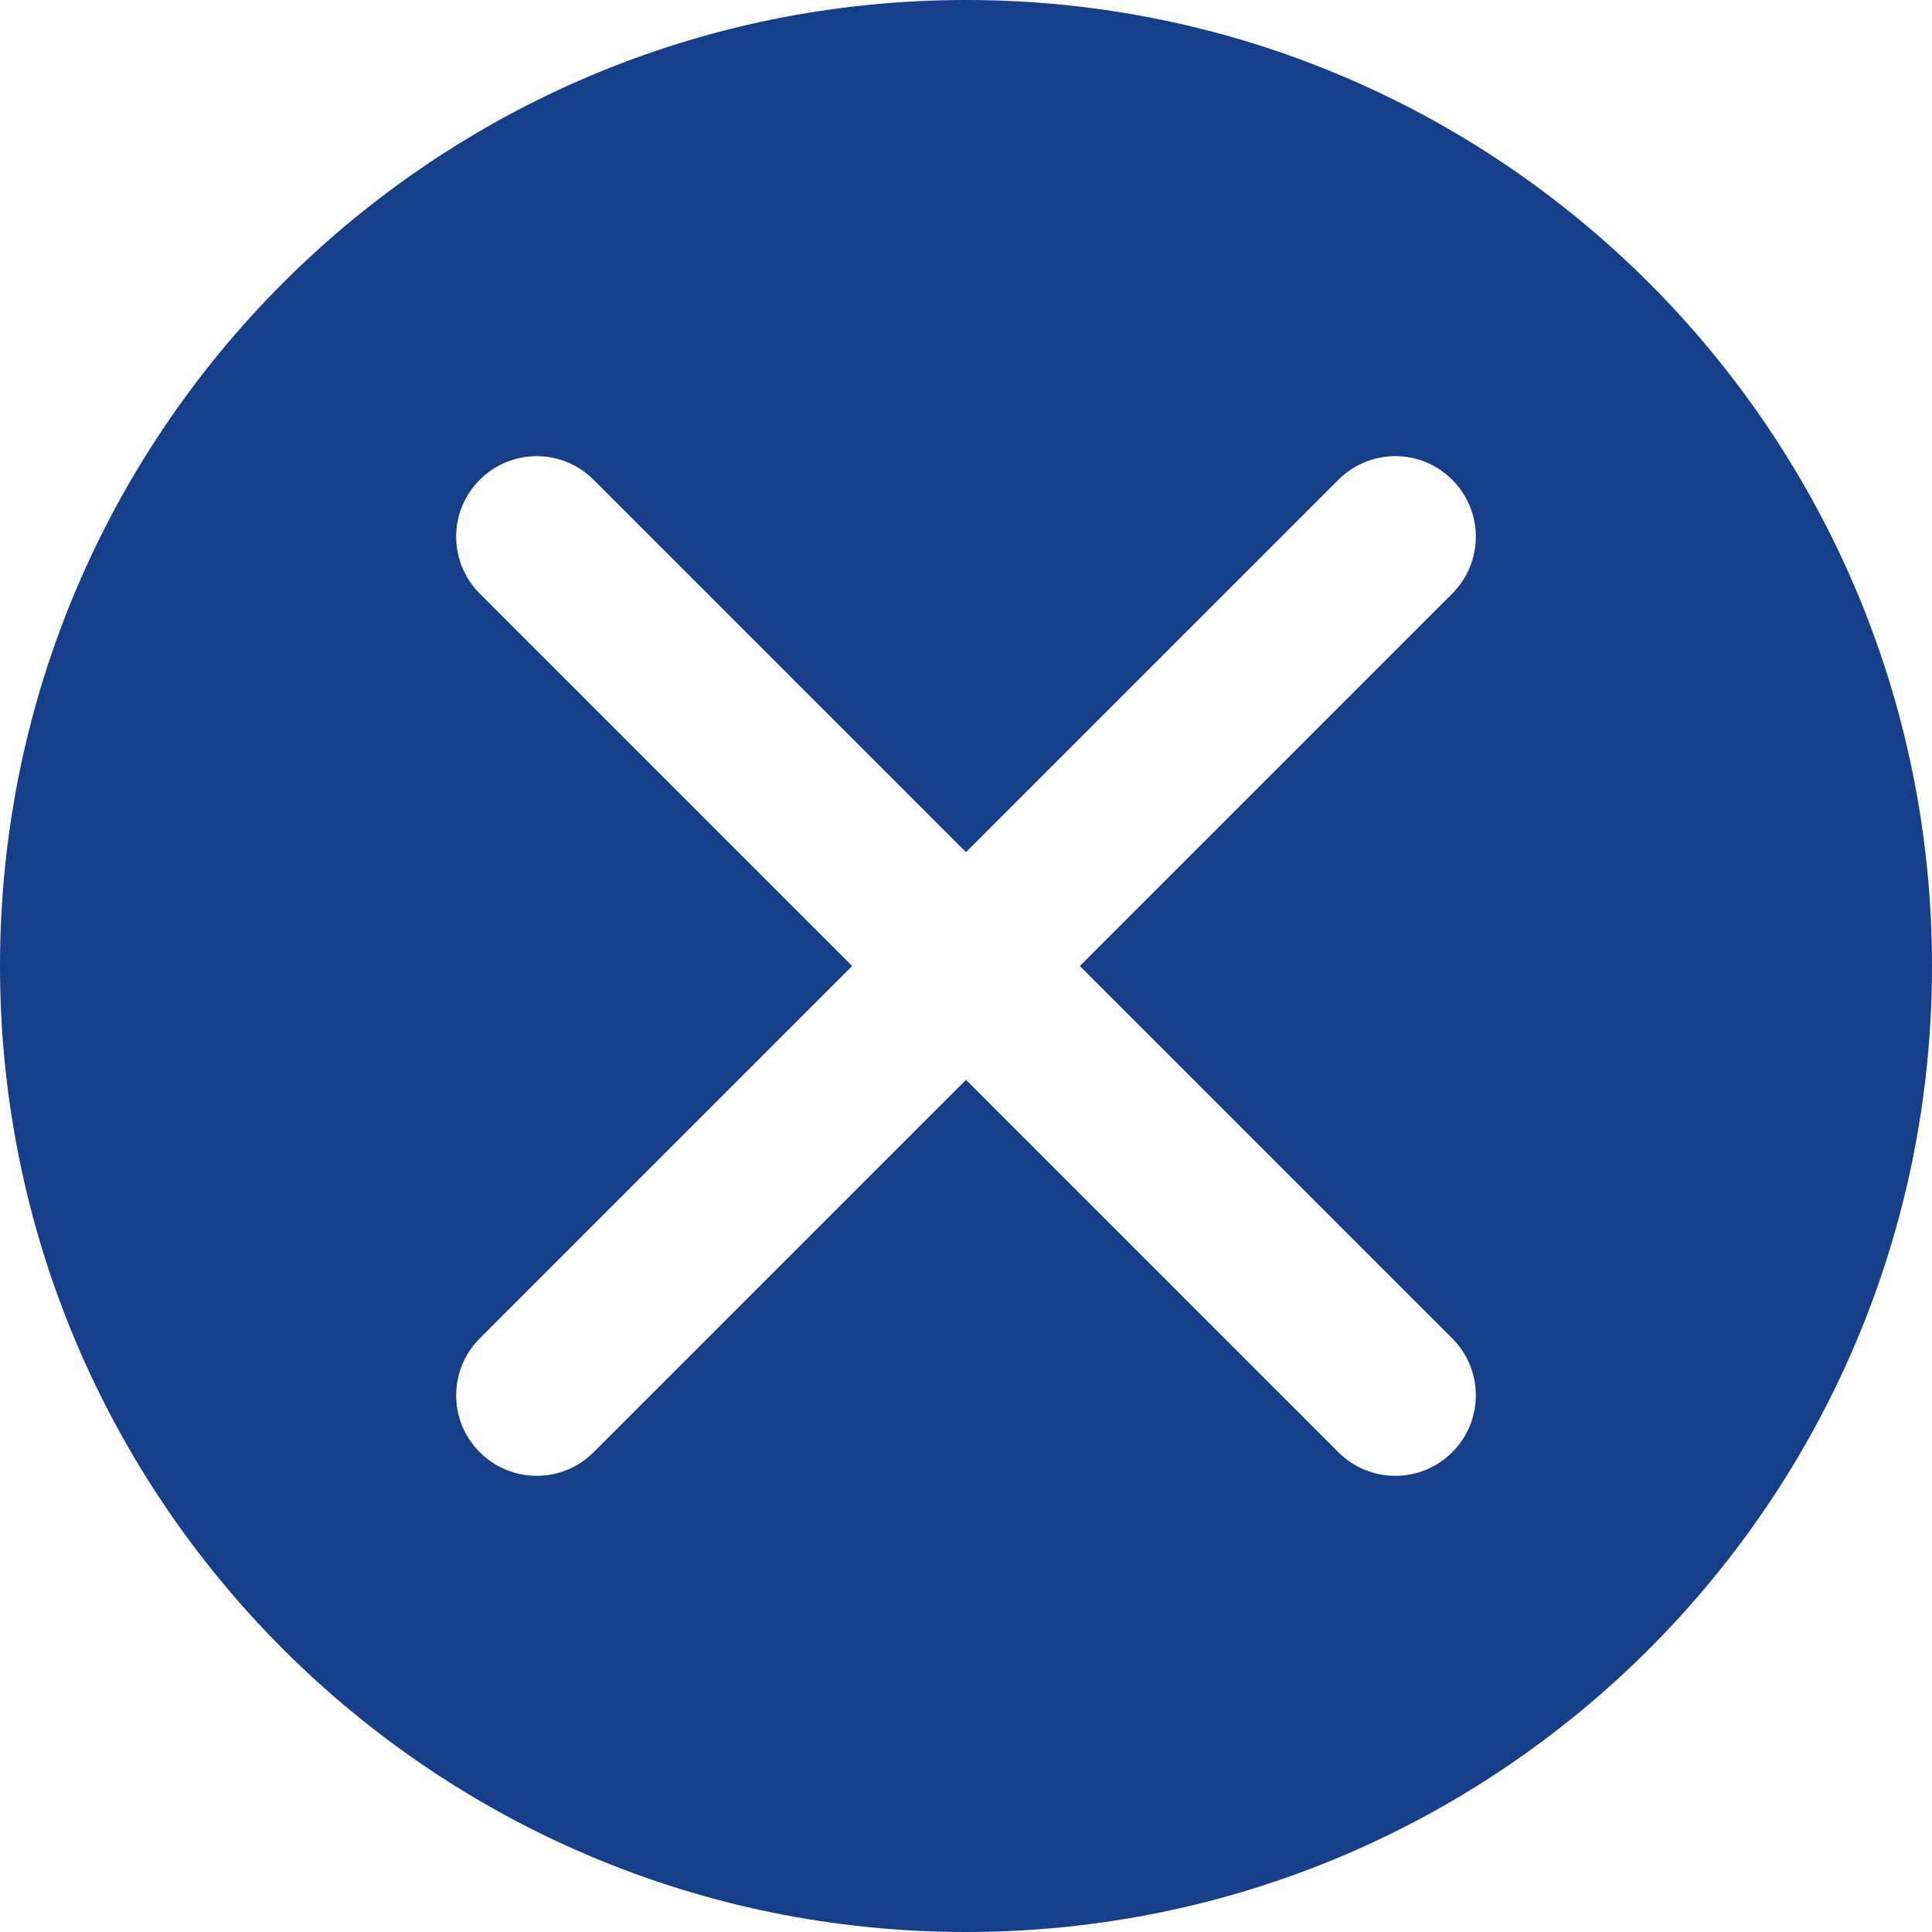 <svg width="24" height="24" viewBox="0 0 24 24" fill="none" xmlns="http://www.w3.org/2000/svg">
<path fill-rule="evenodd" clip-rule="evenodd" d="M24 12C24 18.627 18.627 24 12 24C5.373 24 0 18.627 0 12C0 5.373 5.373 0 12 0C18.627 0 24 5.373 24 12ZM5.96 18.04C5.569 17.65 5.569 17.017 5.96 16.626L10.586 12L5.96 7.374C5.569 6.983 5.569 6.35 5.96 5.96C6.35 5.569 6.983 5.569 7.374 5.96L12 10.586L16.626 5.96C17.017 5.569 17.65 5.569 18.04 5.96C18.431 6.35 18.431 6.983 18.04 7.374L13.414 12L18.04 16.626C18.431 17.017 18.431 17.65 18.04 18.04C17.65 18.431 17.017 18.431 16.626 18.04L12 13.414L7.374 18.04C6.983 18.431 6.35 18.431 5.96 18.04Z" fill="#173E88"/>
</svg>
